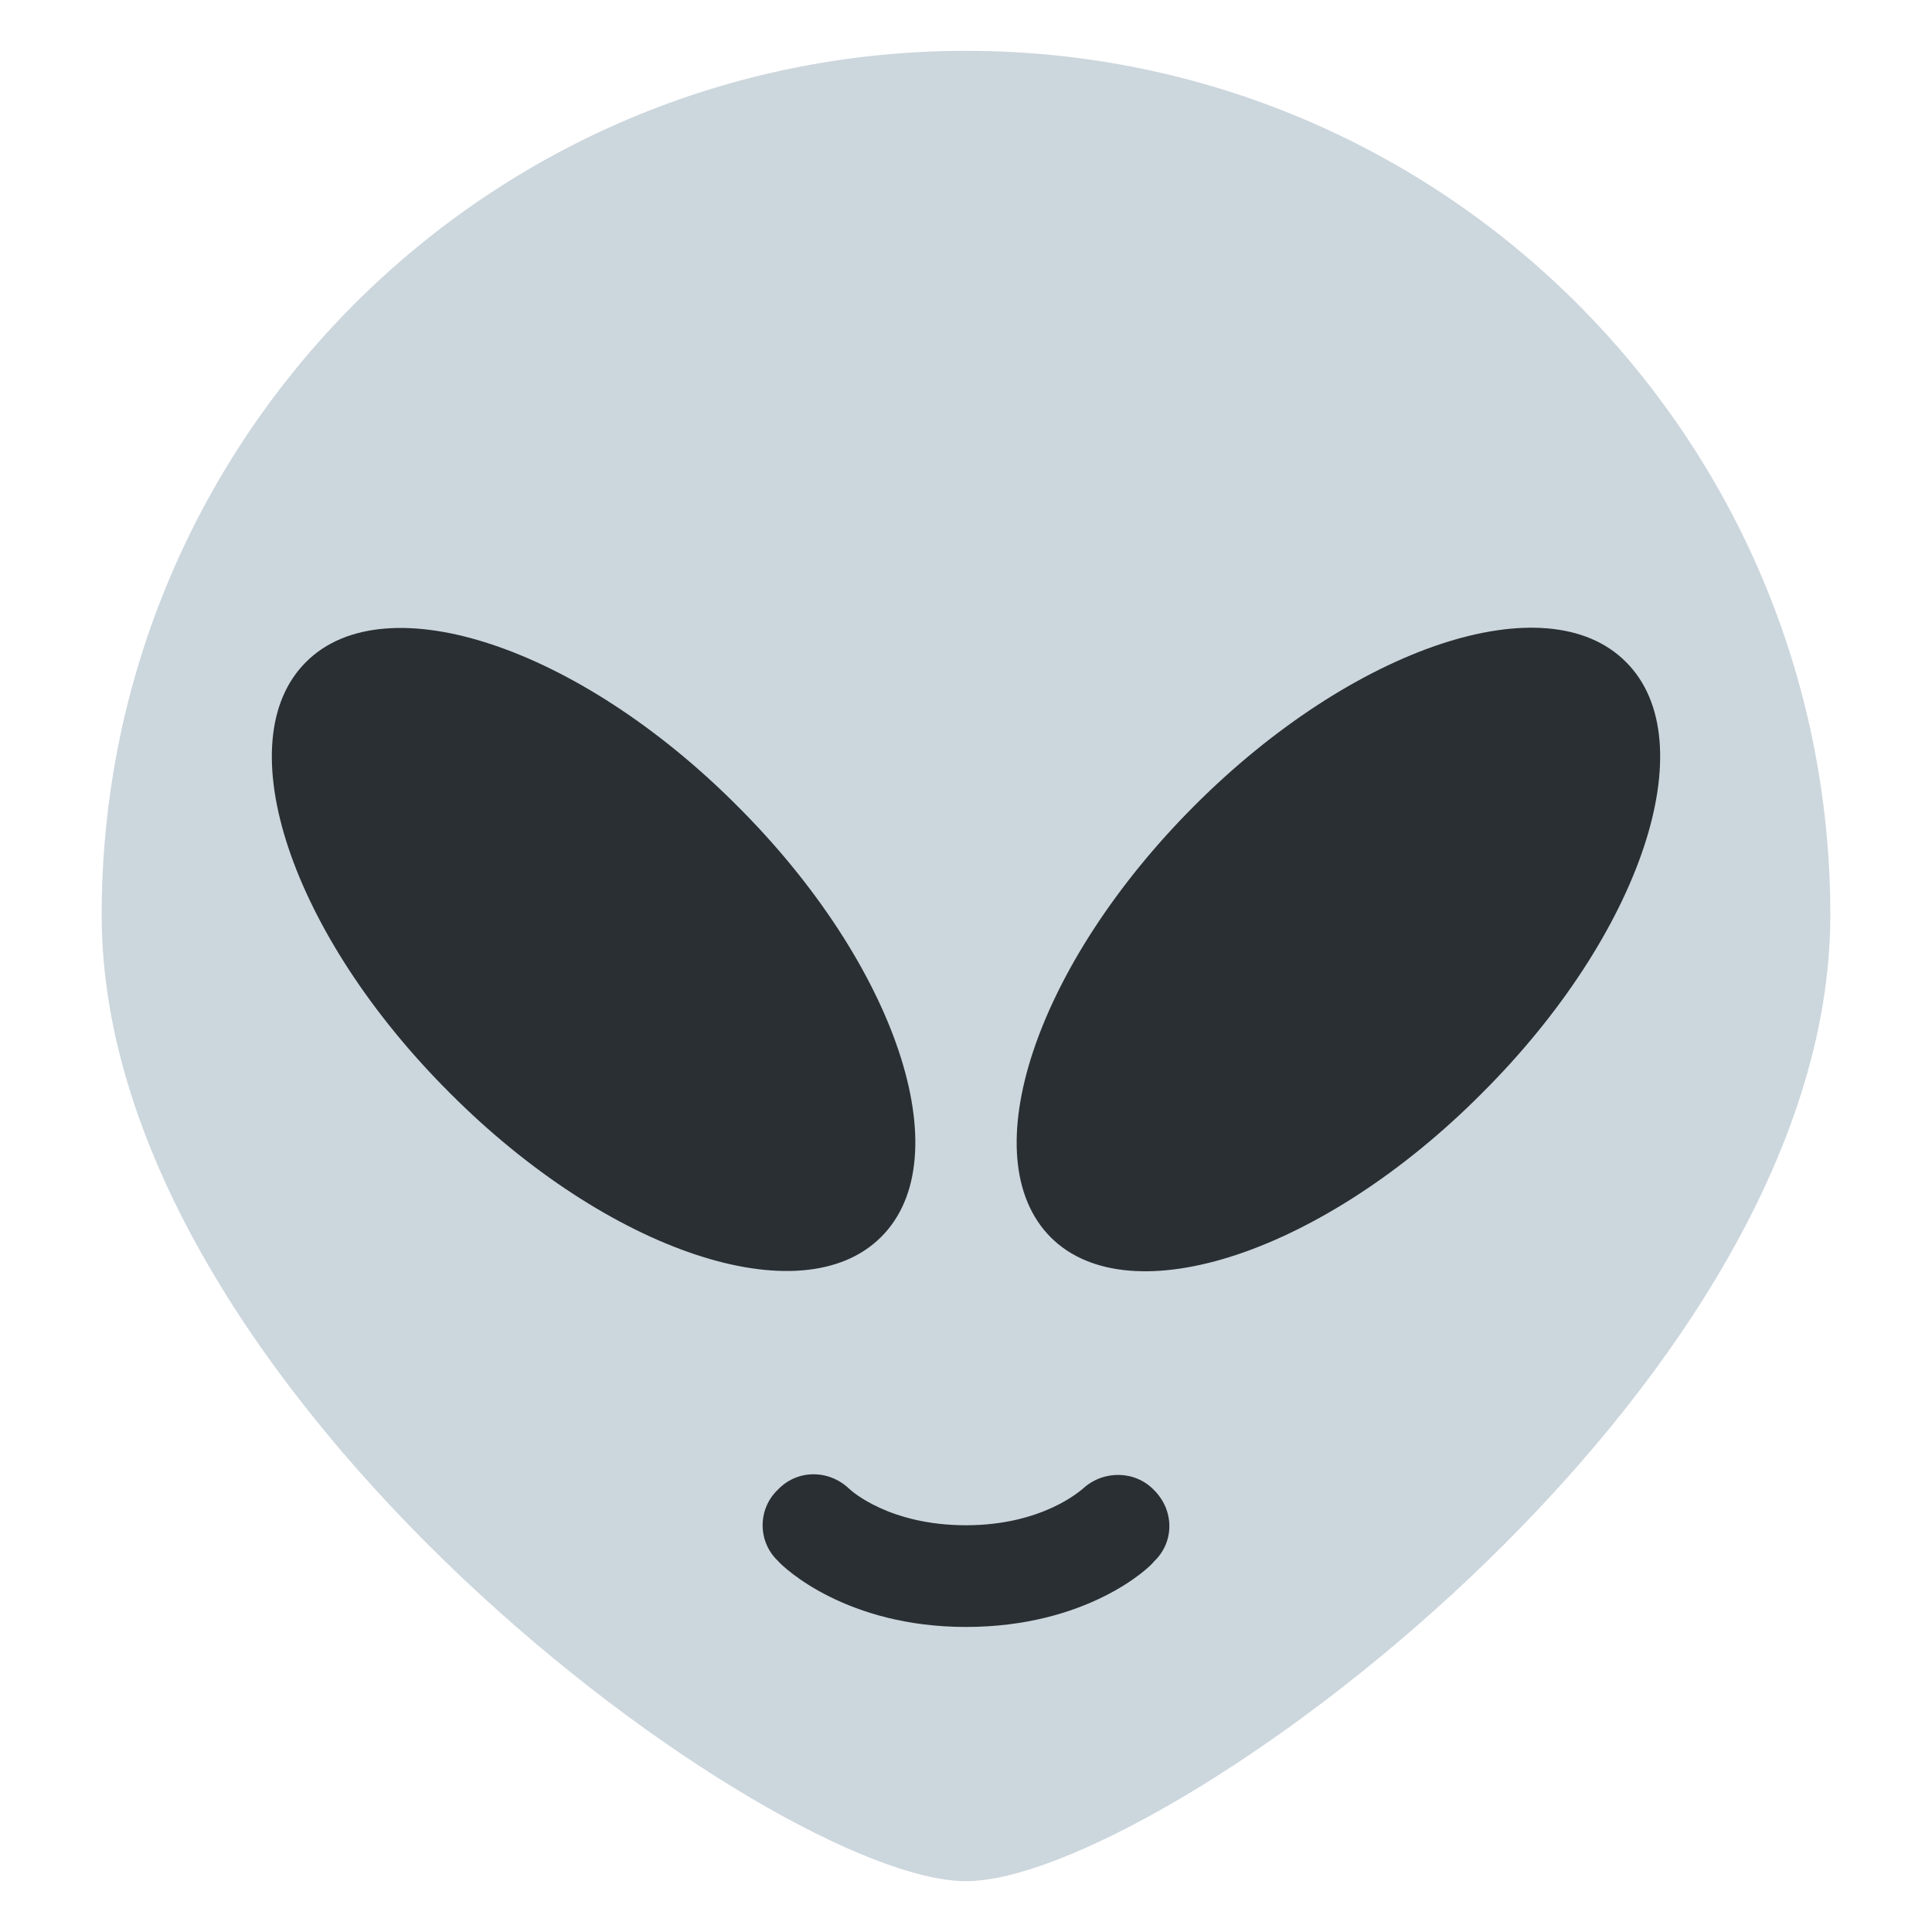 <svg xmlns="http://www.w3.org/2000/svg" viewBox="0 0 47.5 47.5" enable-background="new 0 0 47.5 47.5"><defs><clipPath id="a"><path d="M0 38h38V0H0v38z"/></clipPath></defs><g><g><g clip-path="url(#a)" transform="matrix(1.25 0 0 -1.25 0 47.5)"><g><path fill="#ccd6dd" d="M36 20c0-9.4-13.22-19-17-19-3.78 0-17 9.6-17 19s7.6 17 17 17 17-7.6 17-17"/></g><g><path fill="#292f33" d="M14.5 22.15c3.13-3.12 4.4-6.92 2.83-8.48-1.56-1.56-5.36-.3-8.48 2.83-3.13 3.12-4.4 6.92-2.83 8.48 1.56 1.56 5.36.3 8.48-2.83"/></g><g><path fill="#292f33" d="M23.5 22.16c-3.13-3.13-4.4-6.93-2.83-8.5 1.56-1.55 5.36-.3 8.48 2.84 3.13 3.12 4.4 6.92 2.83 8.48-1.56 1.57-5.36.3-8.48-2.82"/></g><g><path fill="#292f33" d="M19 6c-2.35 0-3.58 1.16-3.7 1.3-.4.38-.4 1.02 0 1.4.38.4 1 .4 1.4.02.05-.05.8-.72 2.3-.72 1.52 0 2.27.7 2.3.72.4.37 1.03.36 1.4-.03.4-.4.4-1.02 0-1.4C22.6 7.15 21.36 6 19 6"/></g></g></g></g></svg>